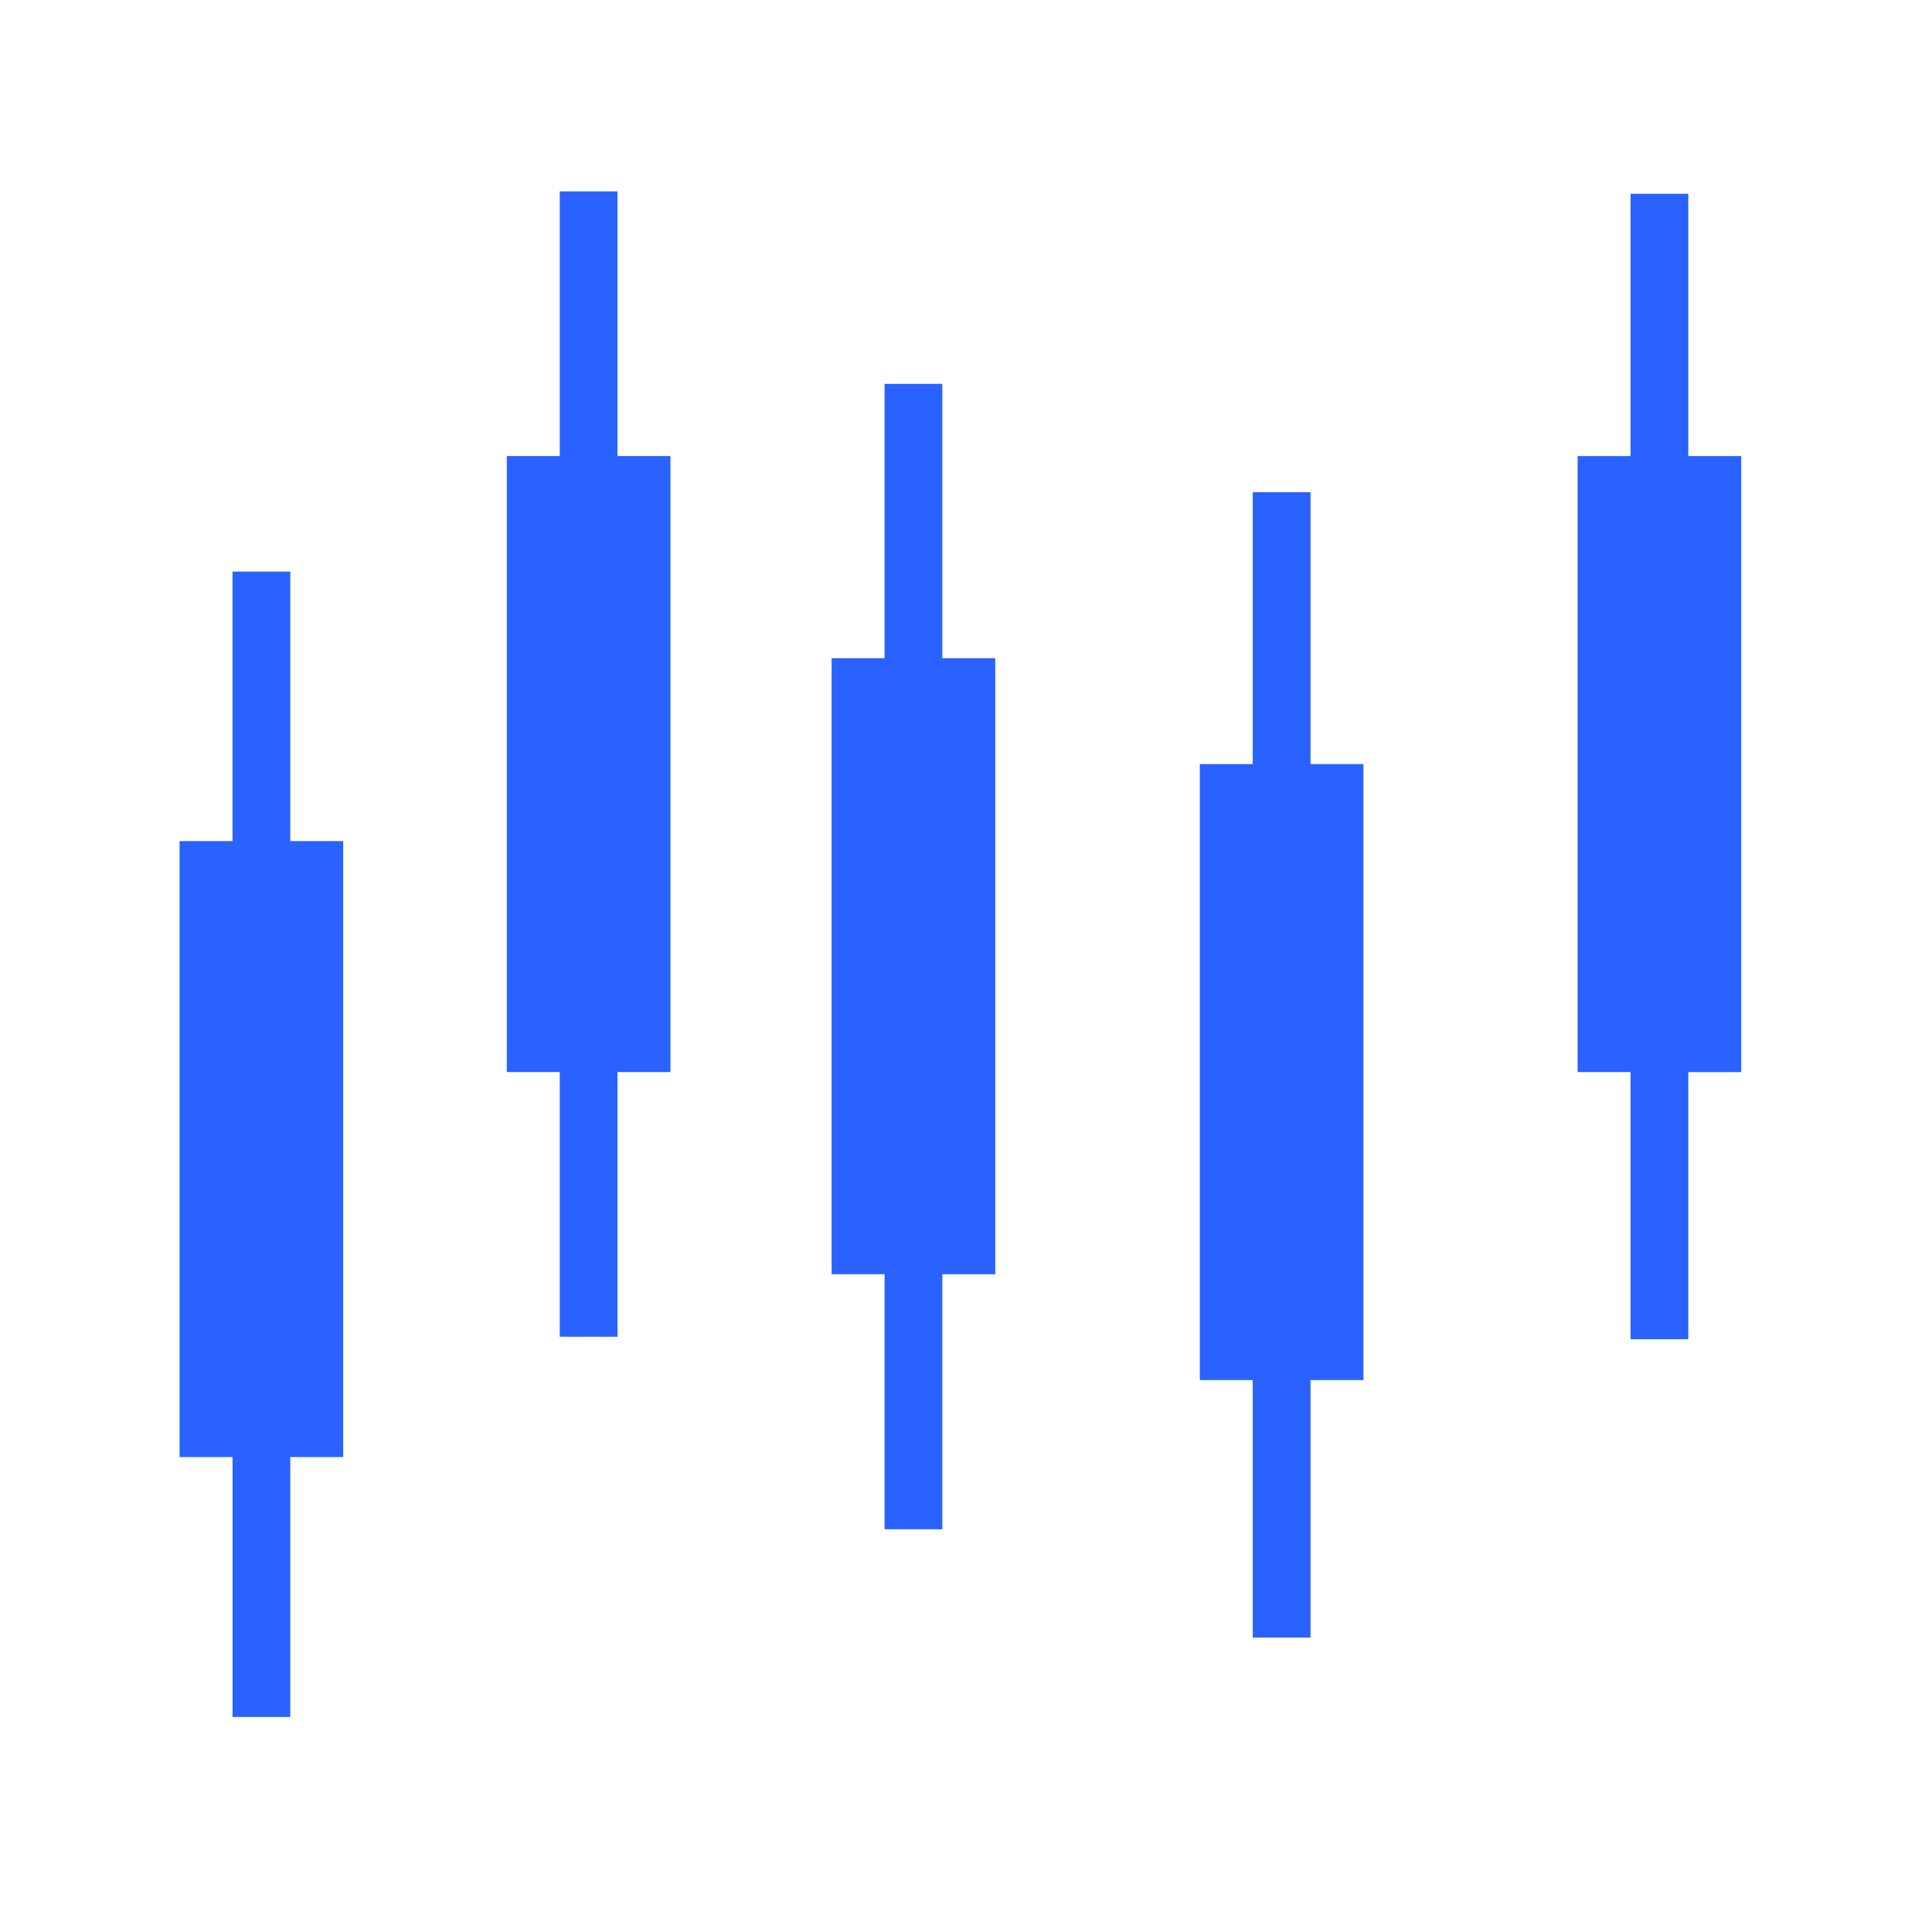 <svg width="374.91" height="374.915" xmlns="http://www.w3.org/2000/svg">

 <g>
  <title>background</title>
  <rect fill="none" id="canvas_background" height="376.915" width="376.91" y="-1" x="-1"/>
 </g>
 <g>
  <title>Layer 1</title>
  <path fill="#2962ff" stroke="null" stroke-width="0" id="svg_2" d="m366.845,392.957l0,22.415l-410.916,0l0,-384.771l22.413,0l0,362.355l388.503,0l0,0.001zm-321.723,-59.776l11.208,0l0,-50.431l10.27,0l0,-119.532l-10.27,0l0,-52.296l-11.208,0l0,52.296l-10.276,0l0,119.533l10.277,0l0,50.43l-0.001,0zm63.497,-73.78l11.207,0l0,-51.365l10.276,0l0,-119.536l-10.276,0l0,-51.365l-11.207,0l0,51.365l-10.27,0l0,119.536l10.27,0l0,51.365zm63.037,37.357l11.207,0l0,-49.488l10.271,0l0,-119.547l-10.271,0l0,-53.231l-11.207,0l0,53.231l-10.276,0l0,119.536l10.276,0l0,49.499zm71.442,21.014l11.21,0l0,-49.965l10.273,0l0,-119.536l-10.273,0l0,-52.766l-11.21,0l0,52.767l-10.269,0l0,119.536l10.269,0l0,49.964zm73.315,-57.894l11.206,0l0,-51.833l10.271,0l0,-119.545l-10.271,0l0,-50.894l-11.206,0l0,50.895l-10.276,0l0,119.536l10.276,0l0,51.841z"/>
 </g>
</svg>